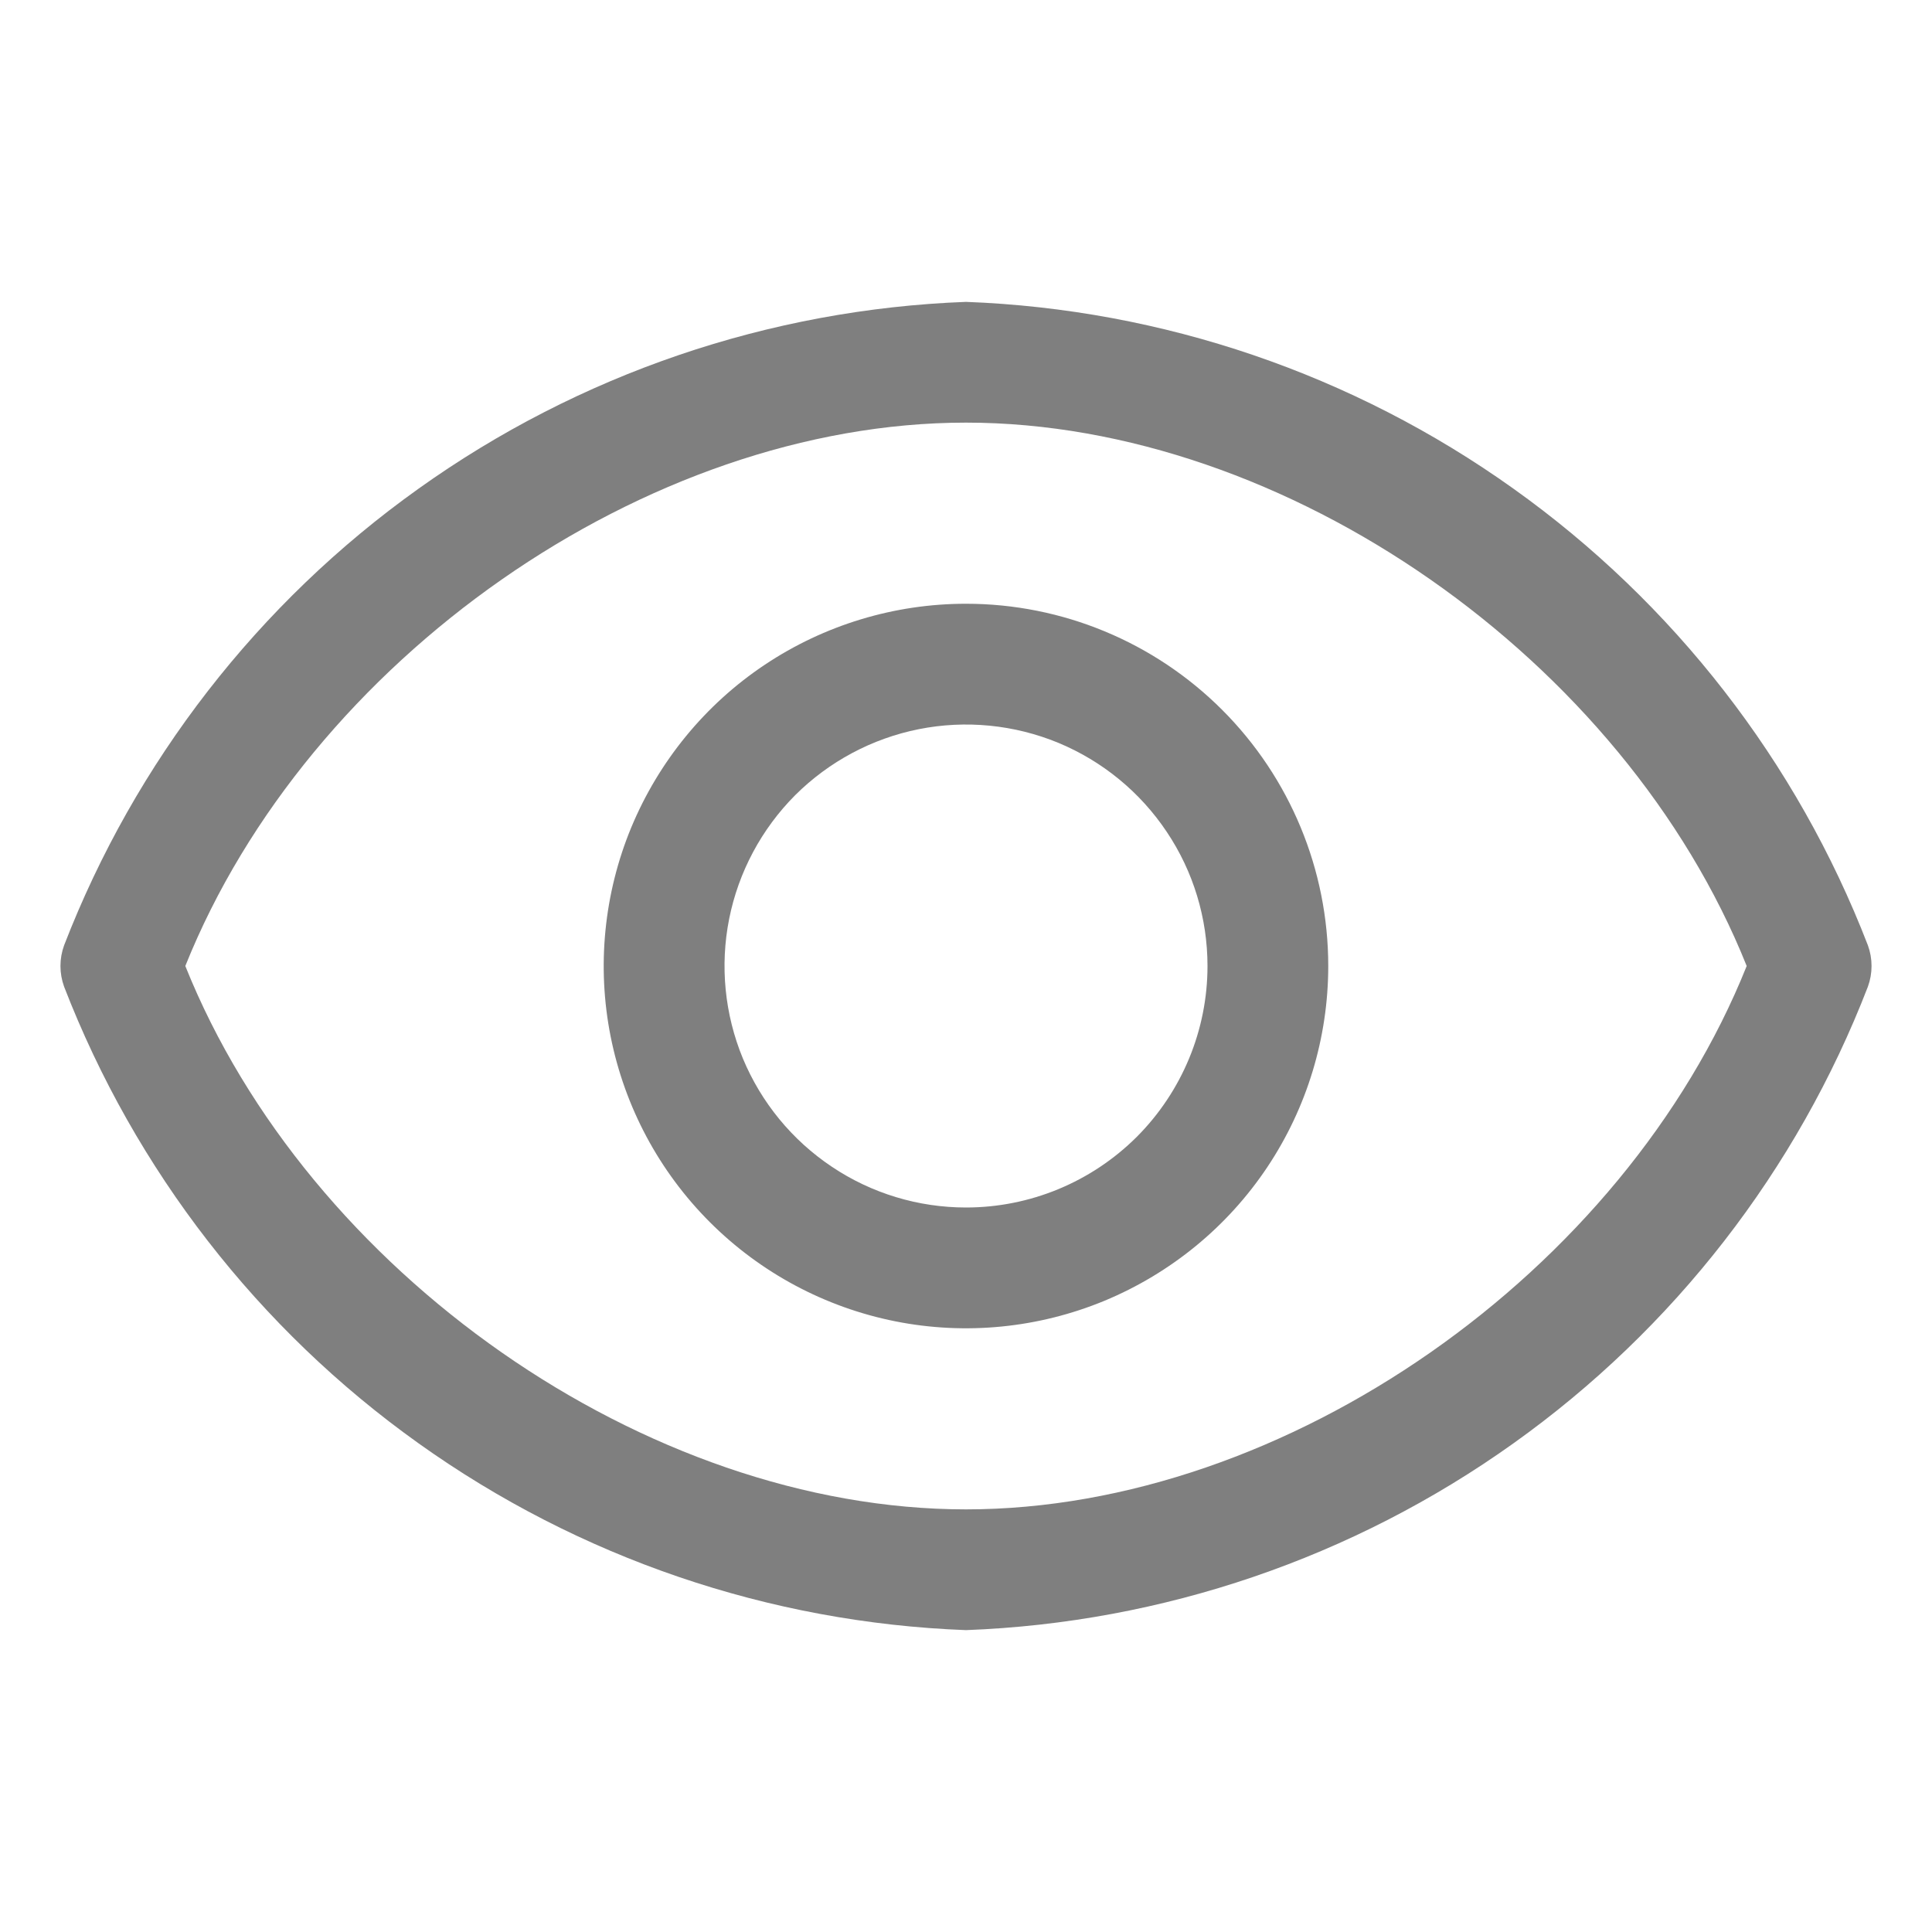<svg width="12" height="12" viewBox="0 0 12 12" fill="none" xmlns="http://www.w3.org/2000/svg">
<rect width="12" height="12" fill="white"/>
<path d="M11.602 5.872C11.162 4.732 10.396 3.745 9.4 3.035C8.404 2.324 7.222 1.921 6 1.875C4.778 1.921 3.596 2.324 2.6 3.035C1.604 3.745 0.839 4.732 0.398 5.872C0.368 5.955 0.368 6.045 0.398 6.128C0.839 7.268 1.604 8.255 2.6 8.965C3.596 9.676 4.778 10.079 6 10.125C7.222 10.079 8.404 9.676 9.4 8.965C10.396 8.255 11.162 7.268 11.602 6.128C11.632 6.045 11.632 5.955 11.602 5.872ZM6 9.375C4.013 9.375 1.913 7.901 1.151 6C1.913 4.099 4.013 2.625 6 2.625C7.988 2.625 10.088 4.099 10.849 6C10.088 7.901 7.988 9.375 6 9.375Z" fill="black" fill-opacity="0.5"/>
<path d="M6 3.75C5.555 3.75 5.12 3.882 4.75 4.129C4.38 4.376 4.092 4.728 3.921 5.139C3.751 5.55 3.706 6.003 3.793 6.439C3.88 6.875 4.094 7.276 4.409 7.591C4.724 7.906 5.125 8.12 5.561 8.207C5.998 8.294 6.45 8.249 6.861 8.079C7.272 7.908 7.624 7.62 7.871 7.25C8.118 6.88 8.25 6.445 8.25 6C8.25 5.403 8.013 4.831 7.591 4.409C7.169 3.987 6.597 3.75 6 3.75ZM6 7.5C5.703 7.5 5.413 7.412 5.167 7.247C4.92 7.082 4.728 6.848 4.614 6.574C4.501 6.3 4.471 5.998 4.529 5.707C4.587 5.416 4.73 5.149 4.939 4.939C5.149 4.73 5.416 4.587 5.707 4.529C5.998 4.471 6.3 4.501 6.574 4.614C6.848 4.728 7.082 4.92 7.247 5.167C7.412 5.413 7.5 5.703 7.5 6C7.5 6.398 7.342 6.779 7.061 7.061C6.779 7.342 6.398 7.5 6 7.5Z" fill="black" fill-opacity="0.5"/>
</svg>
